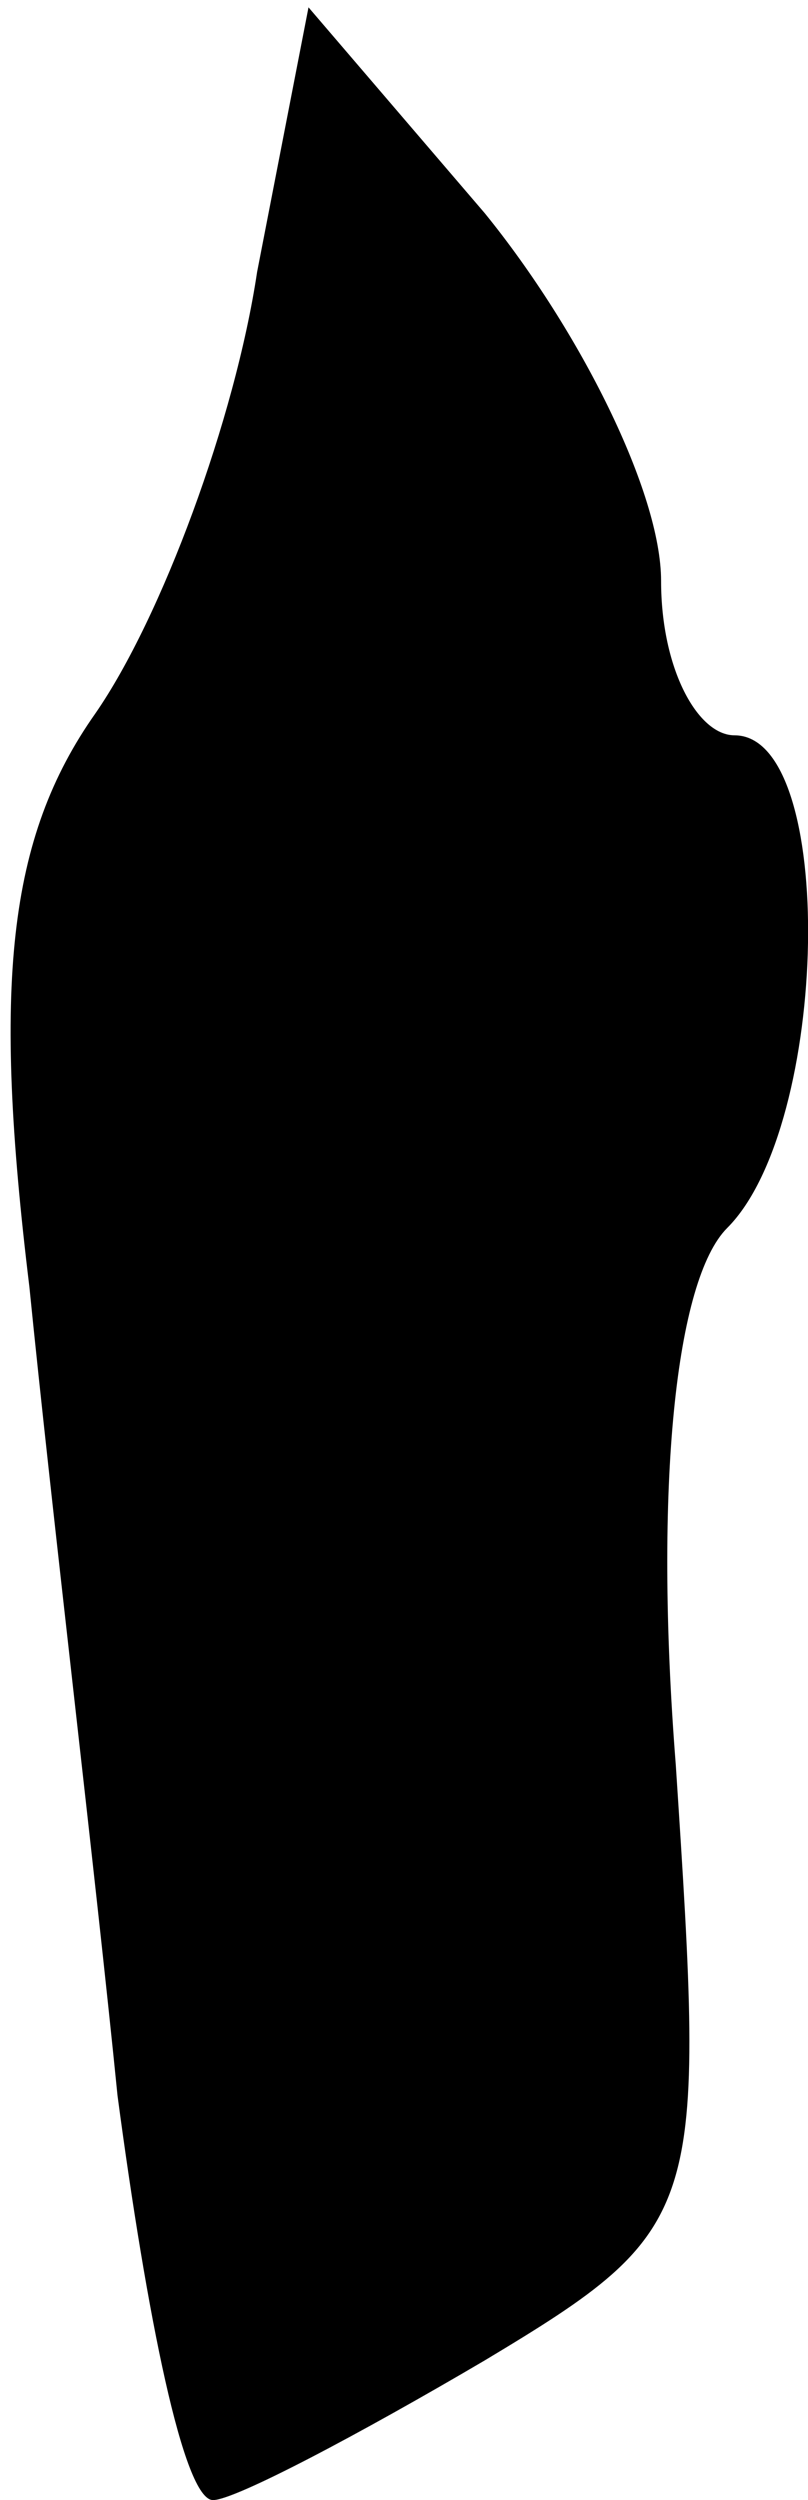 <?xml version="1.0" standalone="no"?>
<!DOCTYPE svg PUBLIC "-//W3C//DTD SVG 20010904//EN"
 "http://www.w3.org/TR/2001/REC-SVG-20010904/DTD/svg10.dtd">
<svg version="1.0" xmlns="http://www.w3.org/2000/svg"
 width="11pt" height="34pt" viewBox="0 0 11 34"
 preserveAspectRatio="xMidYMid meet">
<g transform="translate(0,34) scale(0.1,-0.1)"
fill="#000000" stroke="none">
<path fill="#000000" stroke="none" d="M35 303 c-3 -20 -13 -47 -22 -60 -12
-17 -14 -37 -9 -78 3 -30 9 -80 12 -110 4 -30 9 -55 13 -55 3 0 20 9 37 19 30
18 30 20 26 81 -3 38 0 66 7 73 14 14 15 67 1 67 -5 0 -10 9 -10 21 0 12 -11
34 -24 50 l-24 28 -7 -36z"/>
</g>
</svg>
